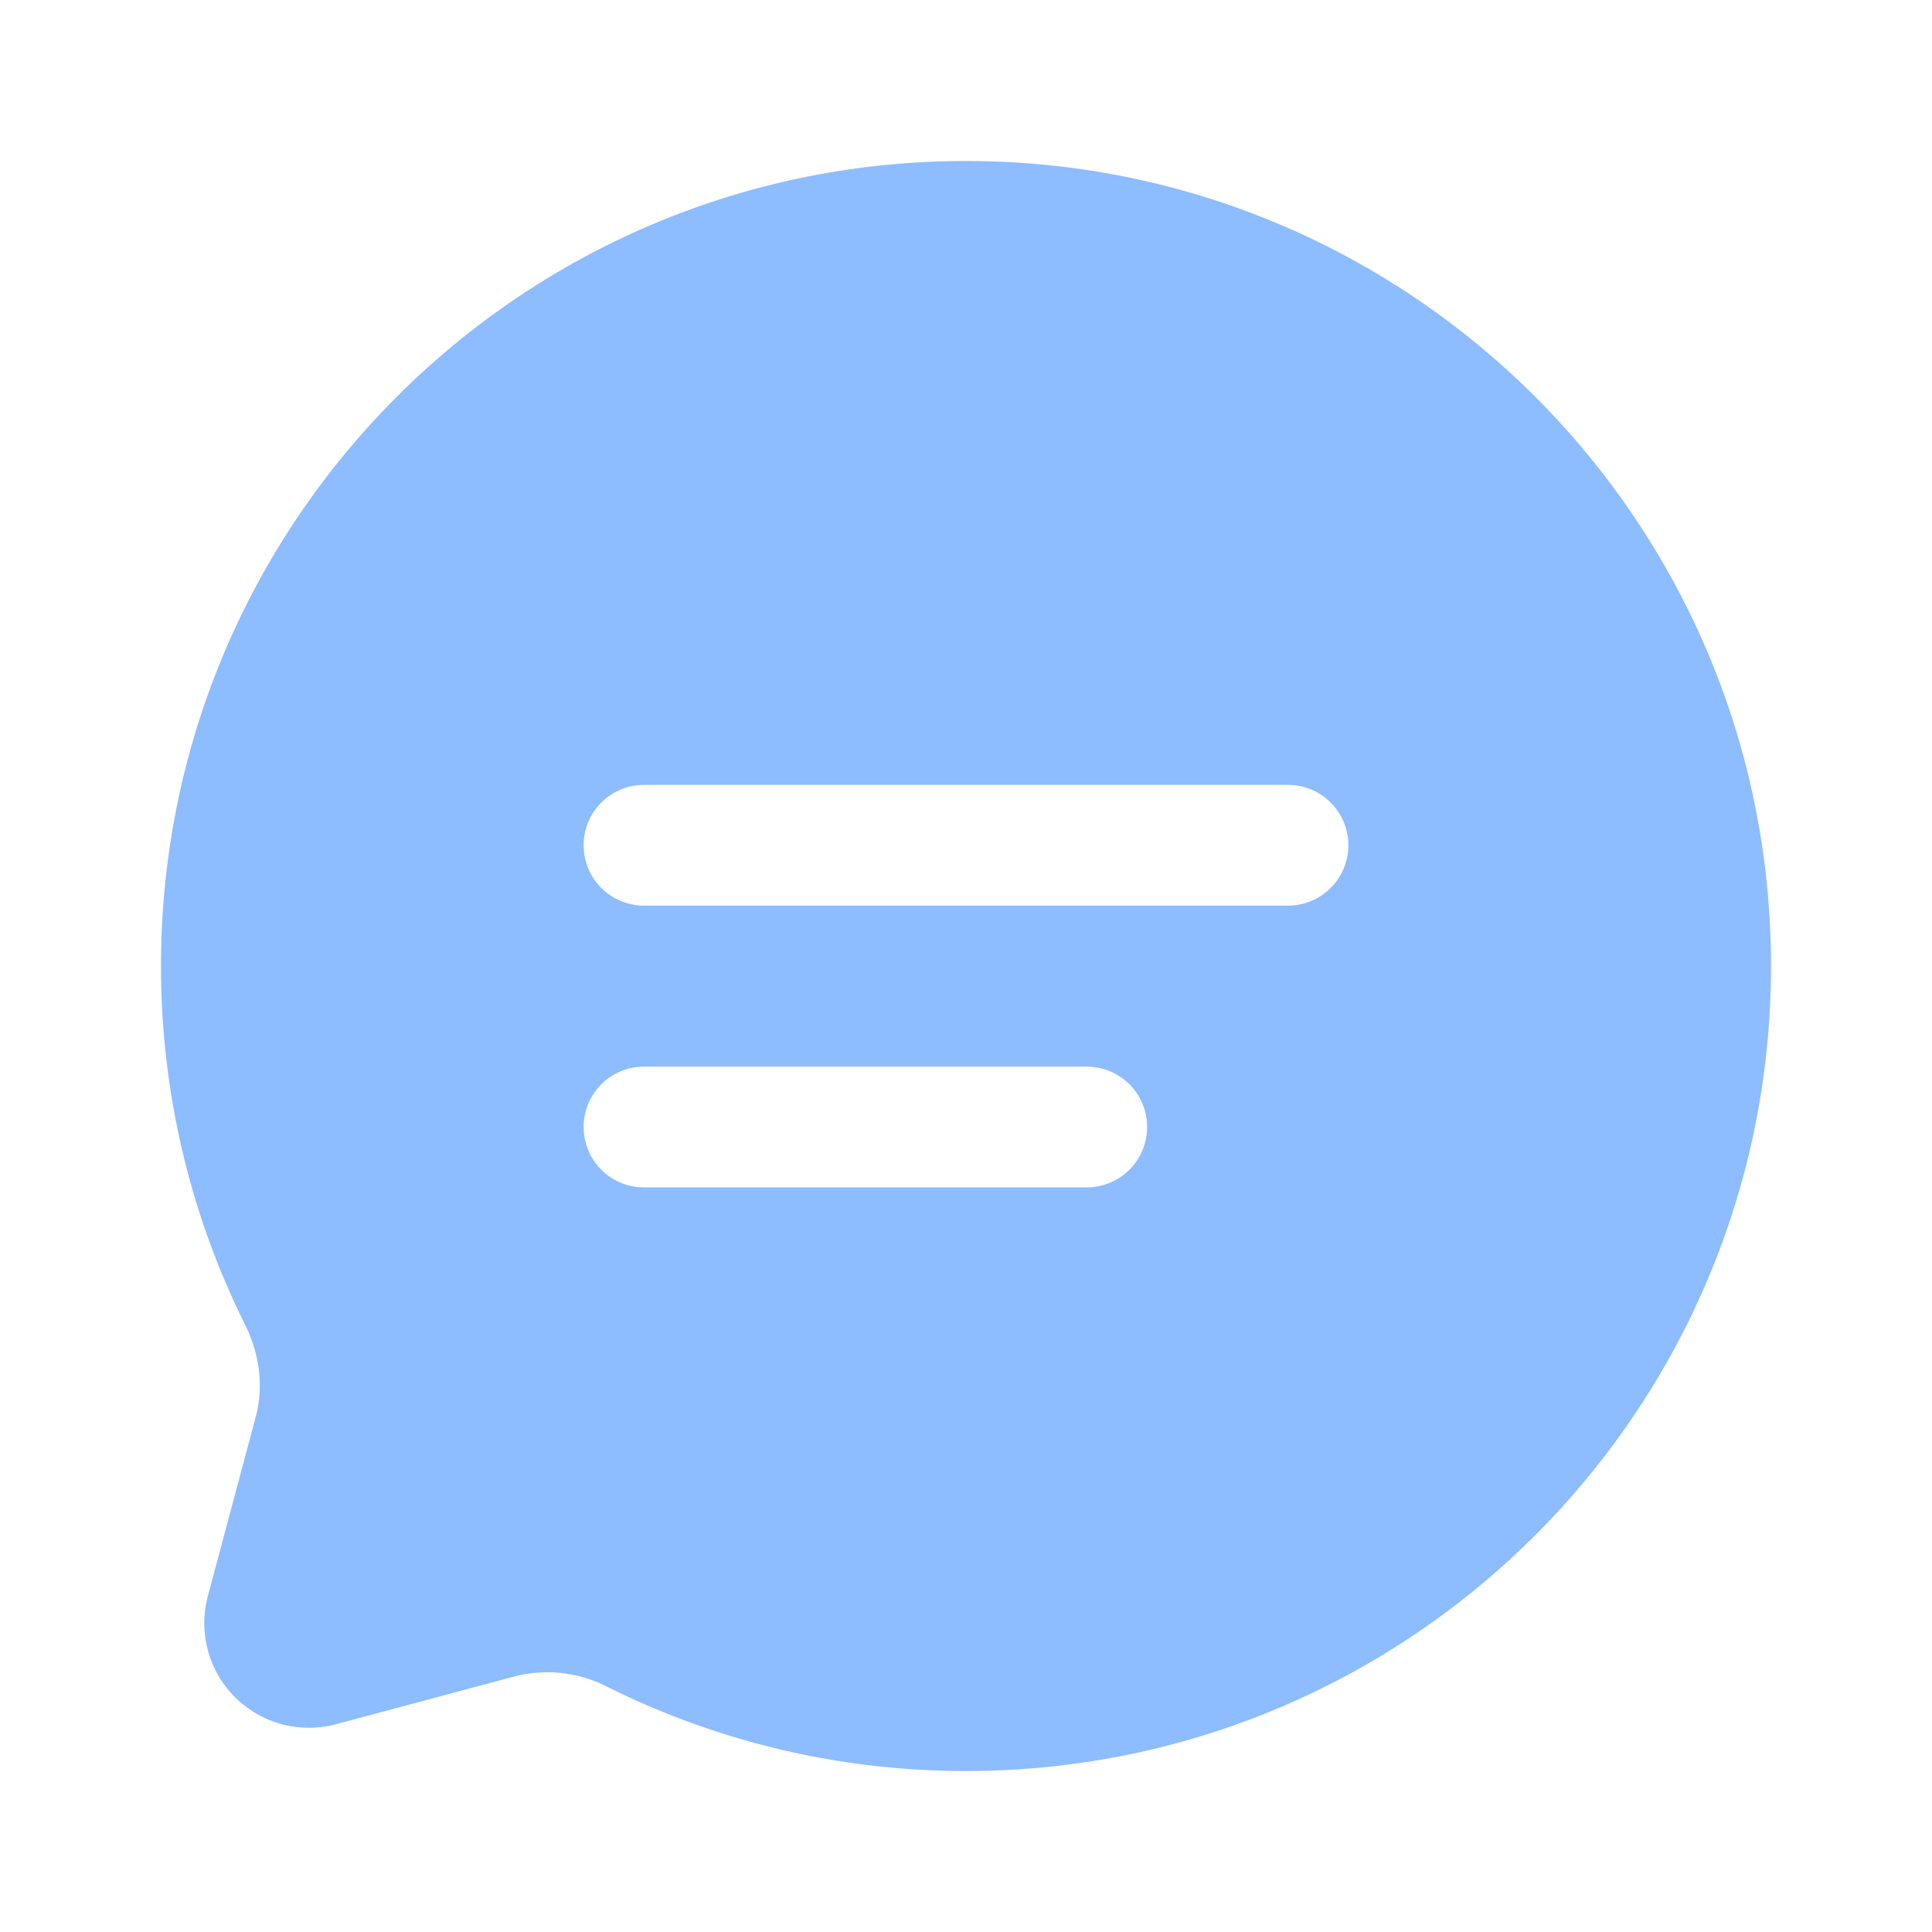 <svg xmlns="http://www.w3.org/2000/svg" width="150" height="150" viewBox="0 0 24 24"><path fill="#8dbcff" fill-rule="evenodd" d="M12 22c5.523 0 10-4.477 10-10S17.523 2 12 2S2 6.477 2 12c0 1.6.376 3.112 1.043 4.453c.178.356.237.763.134 1.148l-.595 2.226a1.3 1.3 0 0 0 1.591 1.592l2.226-.596a1.634 1.634 0 0 1 1.149.133A9.958 9.958 0 0 0 12 22m-4-8.75a.75.75 0 0 0 0 1.5h5.5a.75.75 0 0 0 0-1.5zm-.75-2.75A.75.75 0 0 1 8 9.75h8a.75.75 0 0 1 0 1.5H8a.75.75 0 0 1-.75-.75" clip-rule="evenodd"/></svg>